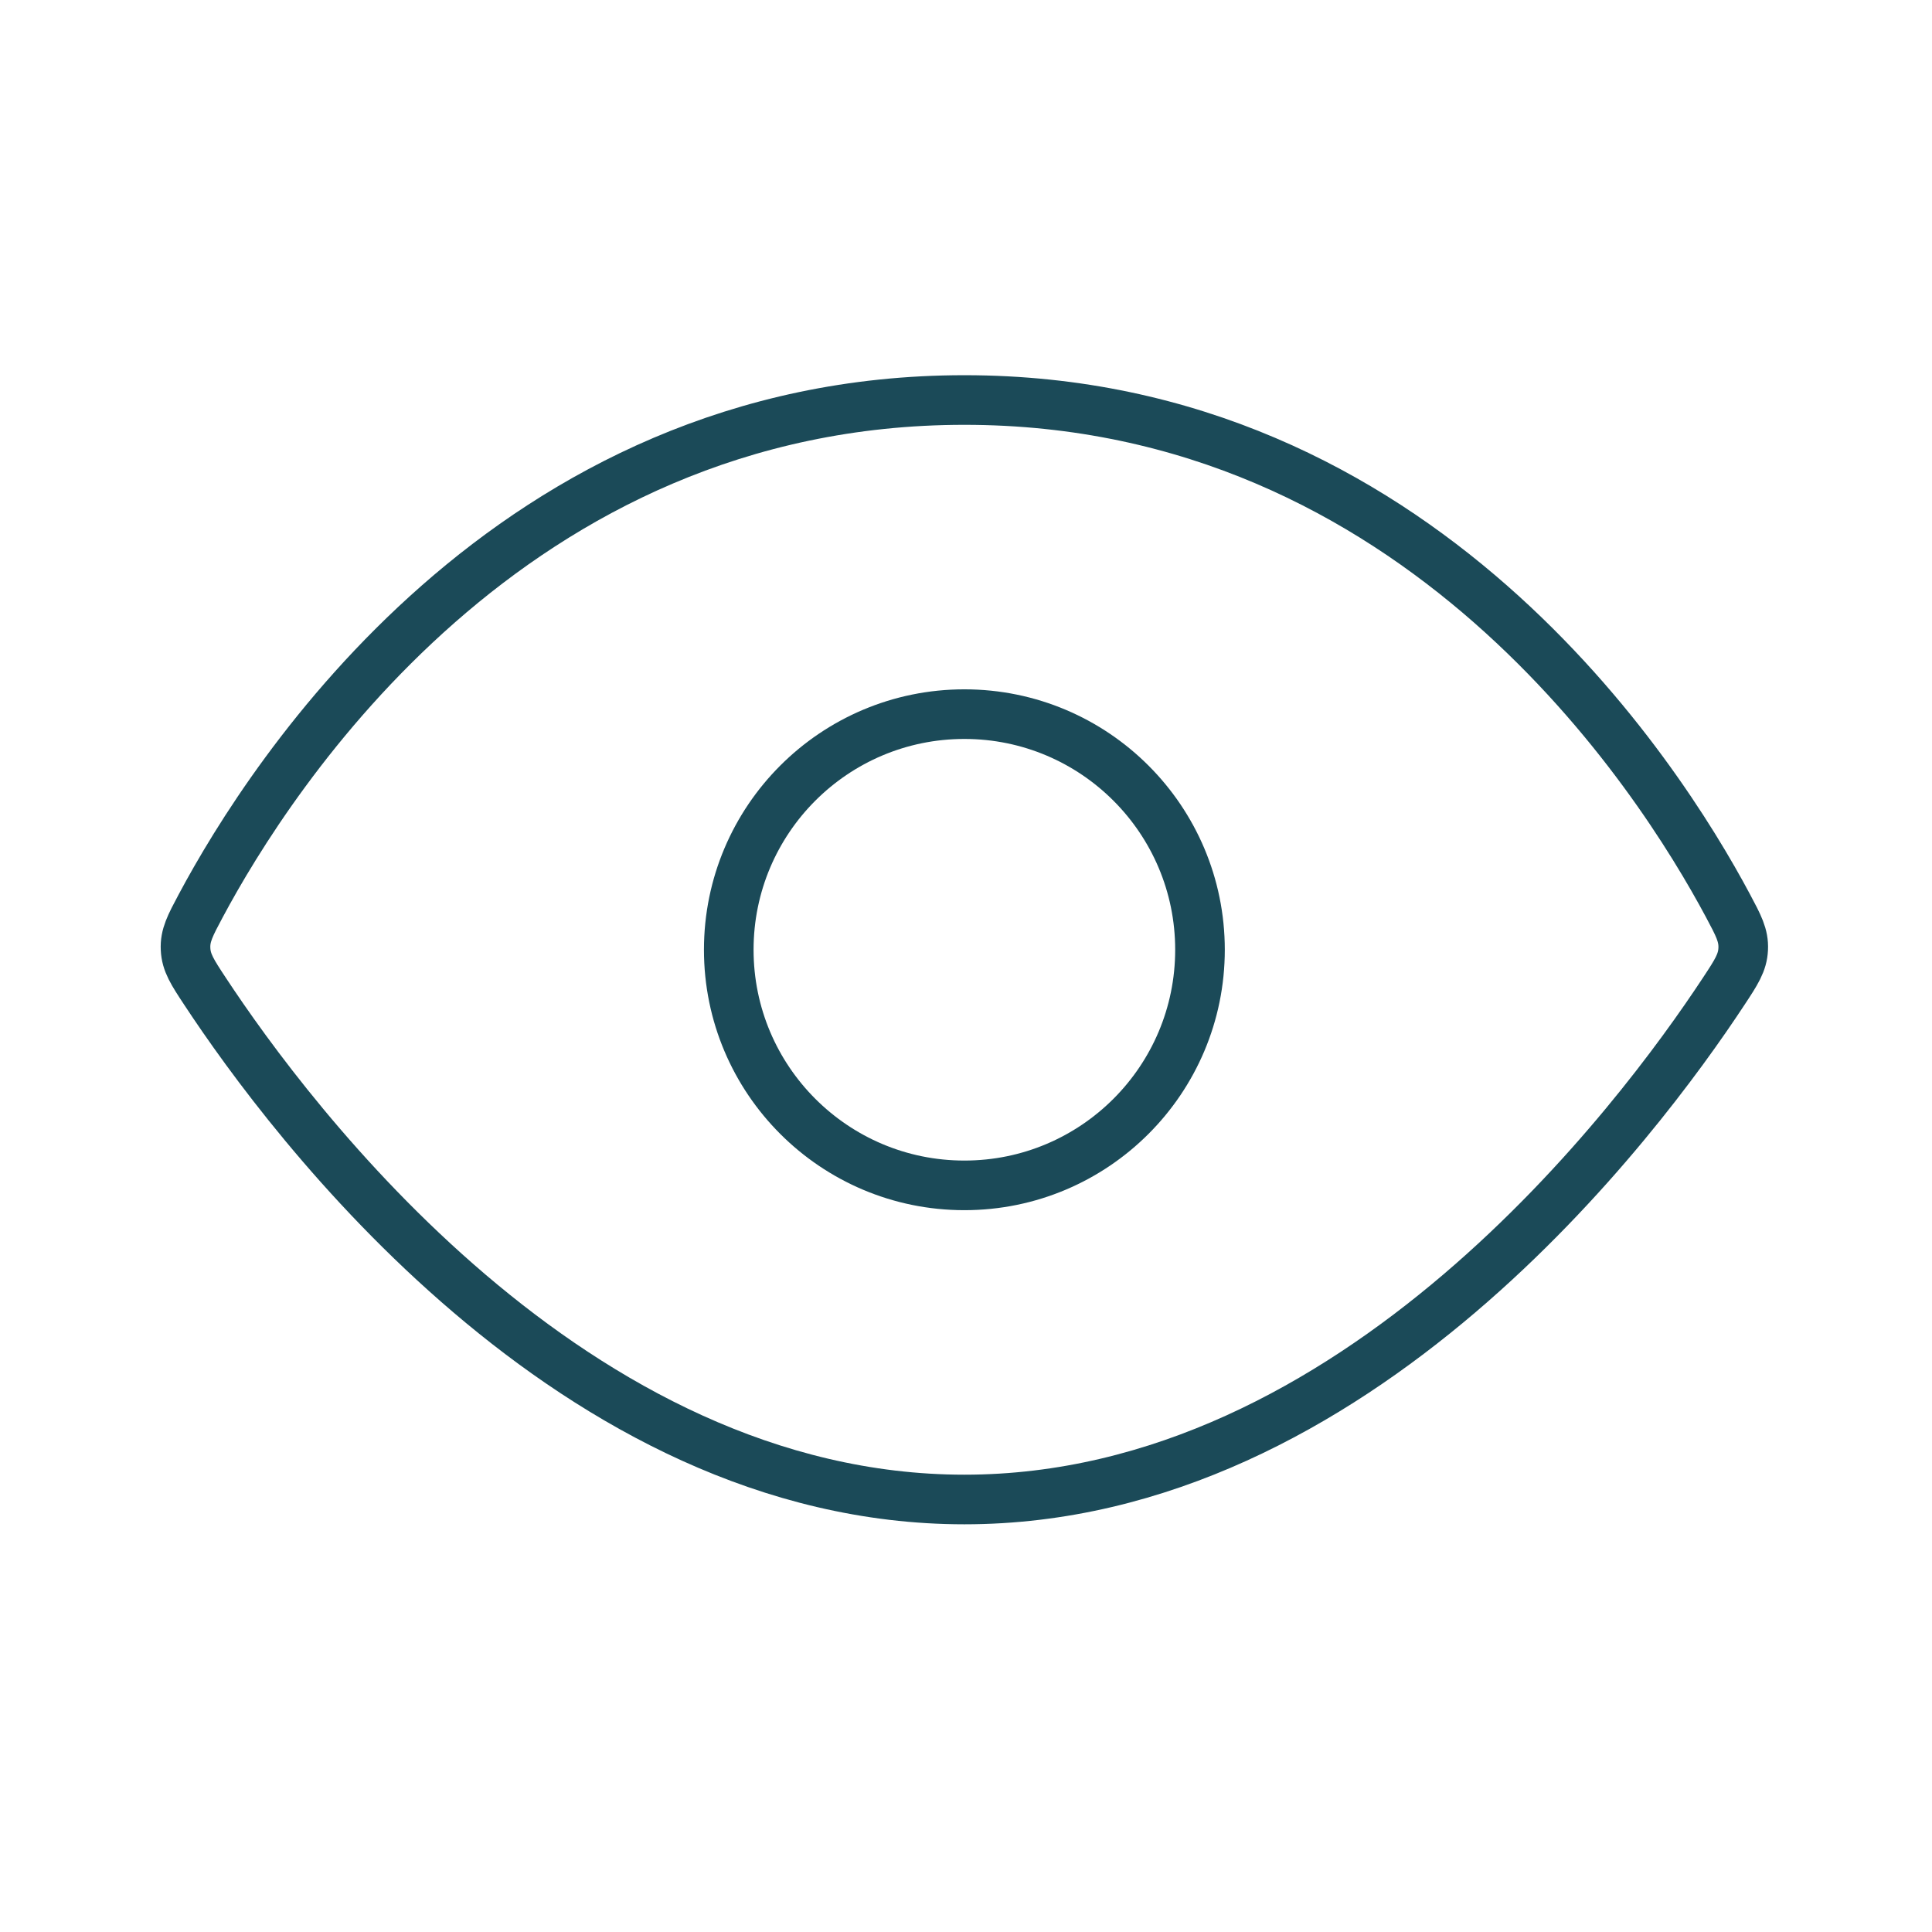 <svg width="44" height="44" viewBox="0 0 44 44" fill="none" xmlns="http://www.w3.org/2000/svg">
<path d="M21.963 9.11C11.618 9.11 6.157 17.658 4.572 20.628C4.332 21.078 4.211 21.304 4.226 21.614C4.24 21.924 4.383 22.142 4.67 22.577C6.591 25.495 13.04 34.15 21.963 34.15C30.885 34.15 37.335 25.495 39.256 22.577L39.256 22.577C39.543 22.142 39.686 21.924 39.7 21.614C39.715 21.304 39.594 21.078 39.354 20.628C37.769 17.658 32.308 9.11 21.963 9.11Z" stroke="#1B4A58" stroke-width="1.13"/>
<circle cx="21.963" cy="21.63" r="5.366" stroke="#1B4A58" stroke-width="1.13"/>
</svg>

